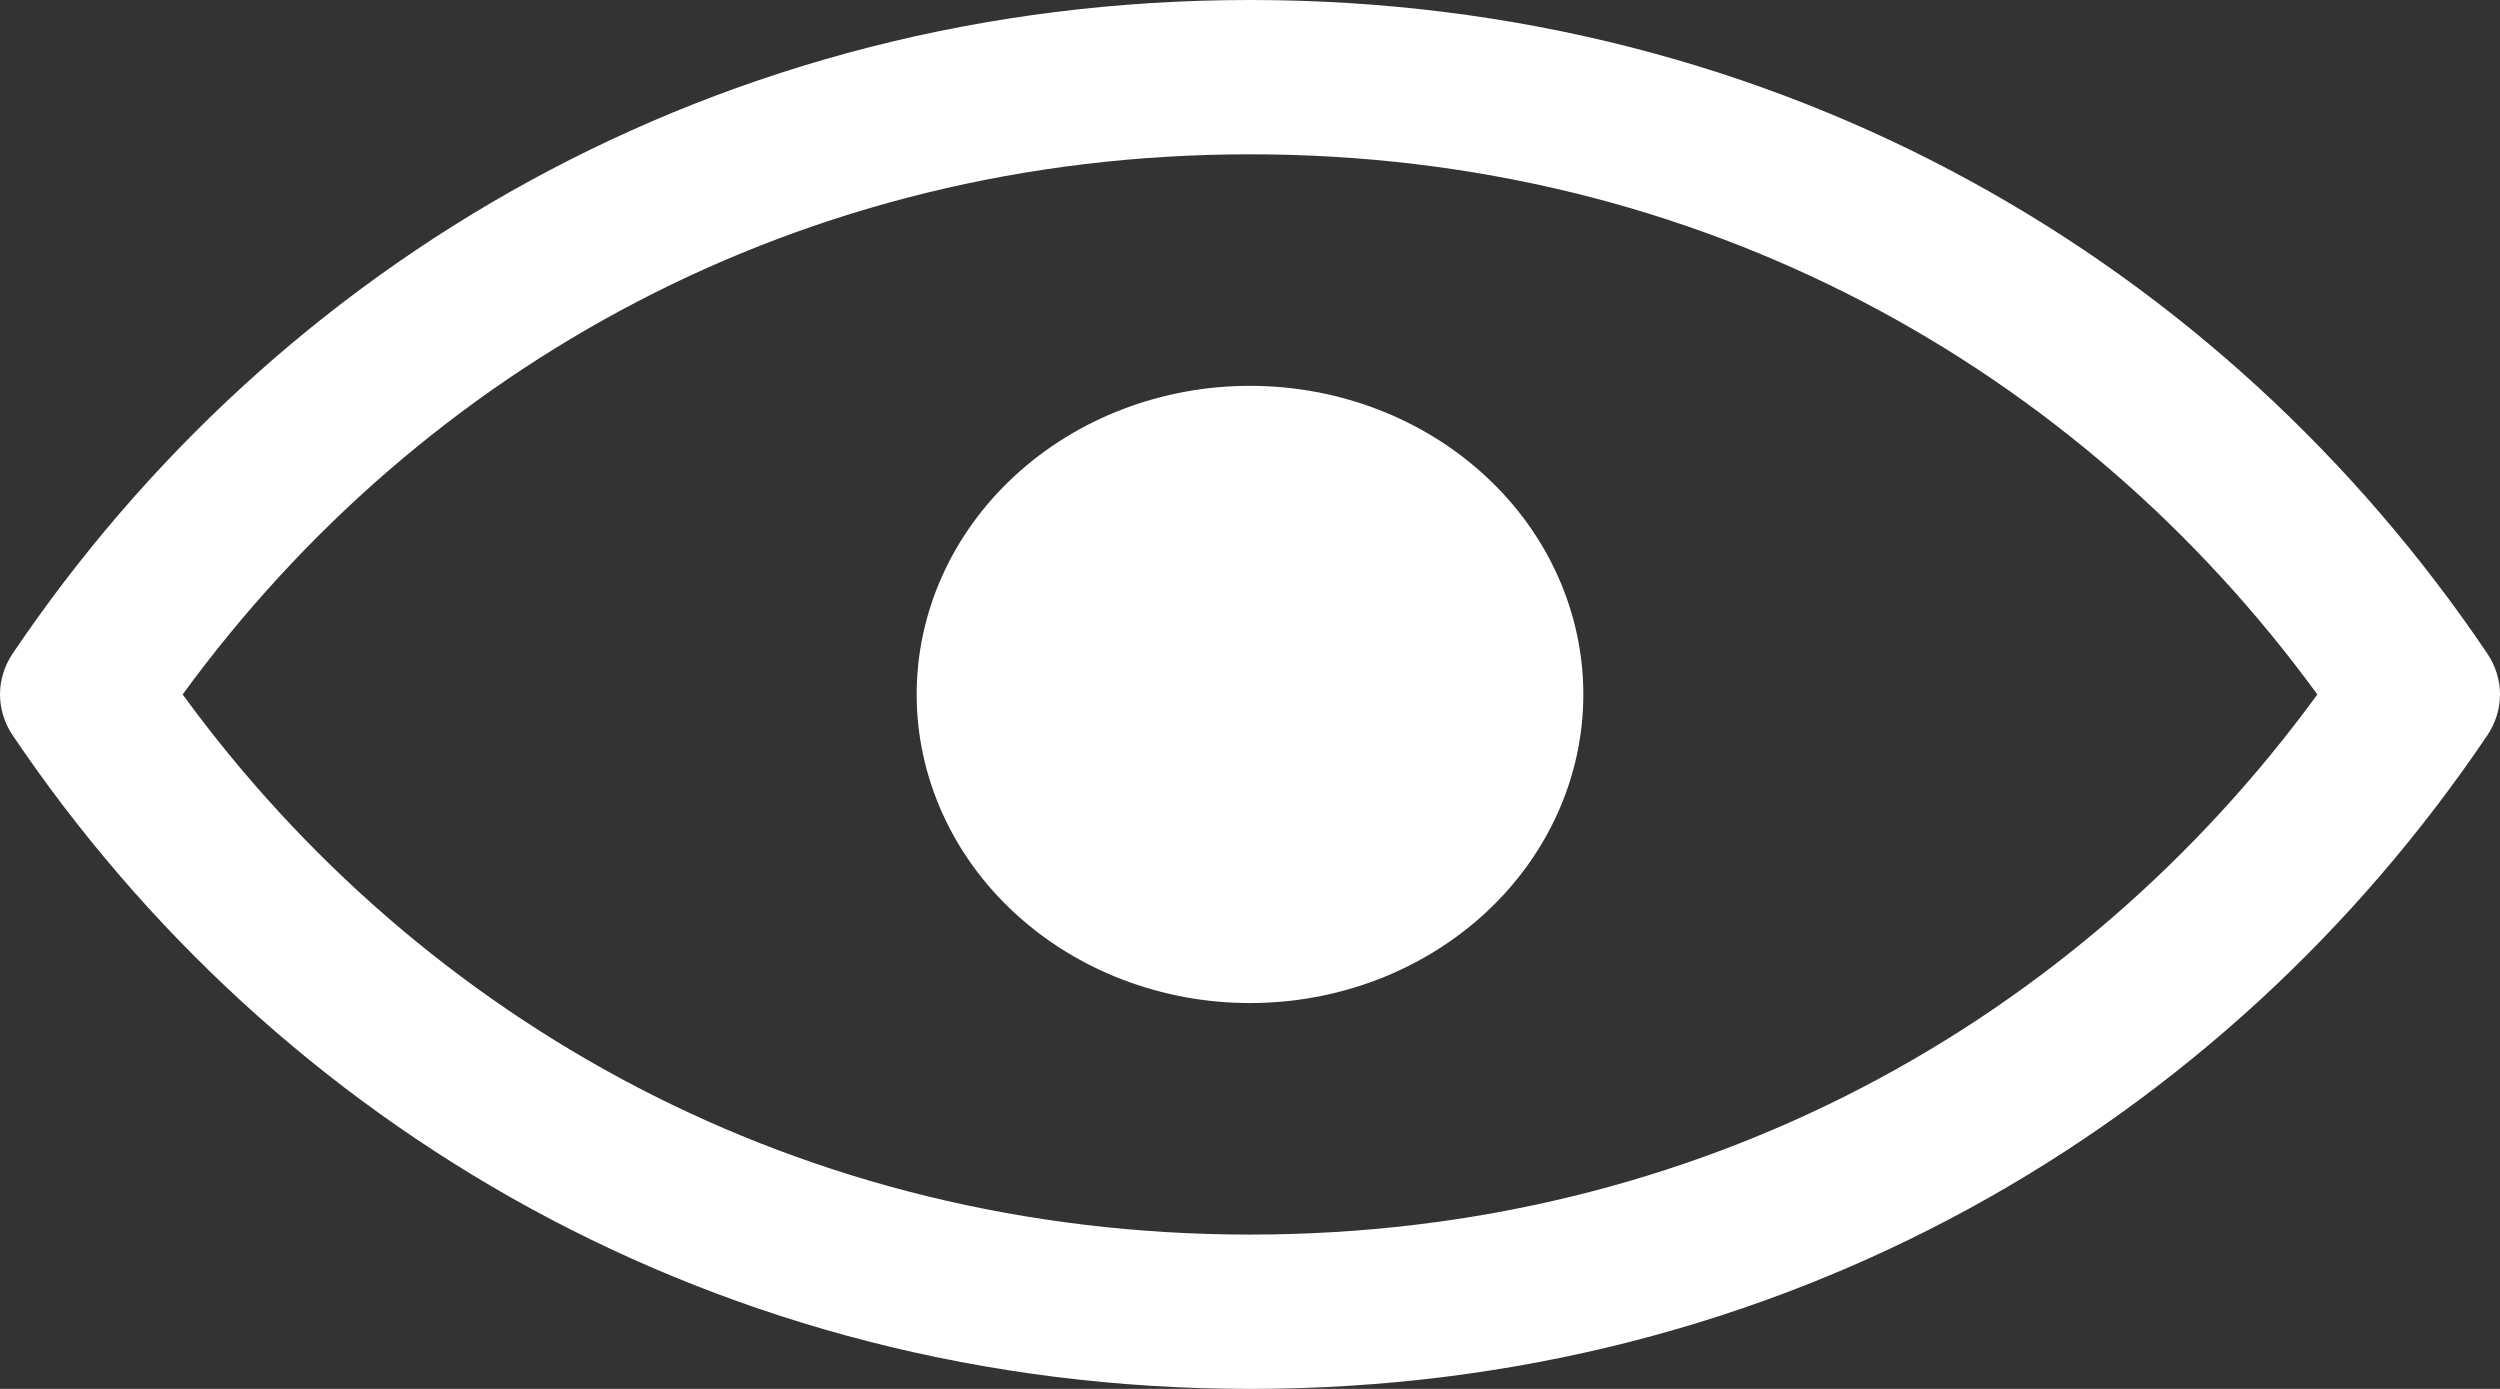 <svg width="18" height="10" viewBox="0 0 18 10" fill="none" xmlns="http://www.w3.org/2000/svg">
<rect x="0" y="0" width="18" height="10" fill="#333333" stroke="none"/>
<path fill-rule="evenodd" clip-rule="evenodd" d="M9 8.889C5.764 8.889 3.036 7.358 1.315 5C3.036 2.642 5.764 1.111 9 1.111C12.236 1.111 14.964 2.642 16.685 5C14.964 7.358 12.236 8.889 9 8.889ZM9 0C5.17 0 1.987 1.896 0.091 4.706C0.032 4.794 0 4.896 0 5C0 5.104 0.032 5.206 0.091 5.294C1.987 8.104 5.17 10 9 10C12.83 10 16.013 8.104 17.909 5.294C17.968 5.206 18 5.104 18 5C18 4.896 17.968 4.794 17.909 4.706C16.013 1.896 12.83 0 9 0ZM9 7.222C9.637 7.222 10.247 6.988 10.697 6.571C11.147 6.155 11.4 5.589 11.4 5C11.4 4.411 11.147 3.845 10.697 3.429C10.247 3.012 9.637 2.778 9 2.778C8.363 2.778 7.753 3.012 7.303 3.429C6.853 3.845 6.6 4.411 6.6 5C6.6 5.589 6.853 6.155 7.303 6.571C7.753 6.988 8.363 7.222 9 7.222Z" fill="white"/>
</svg>
